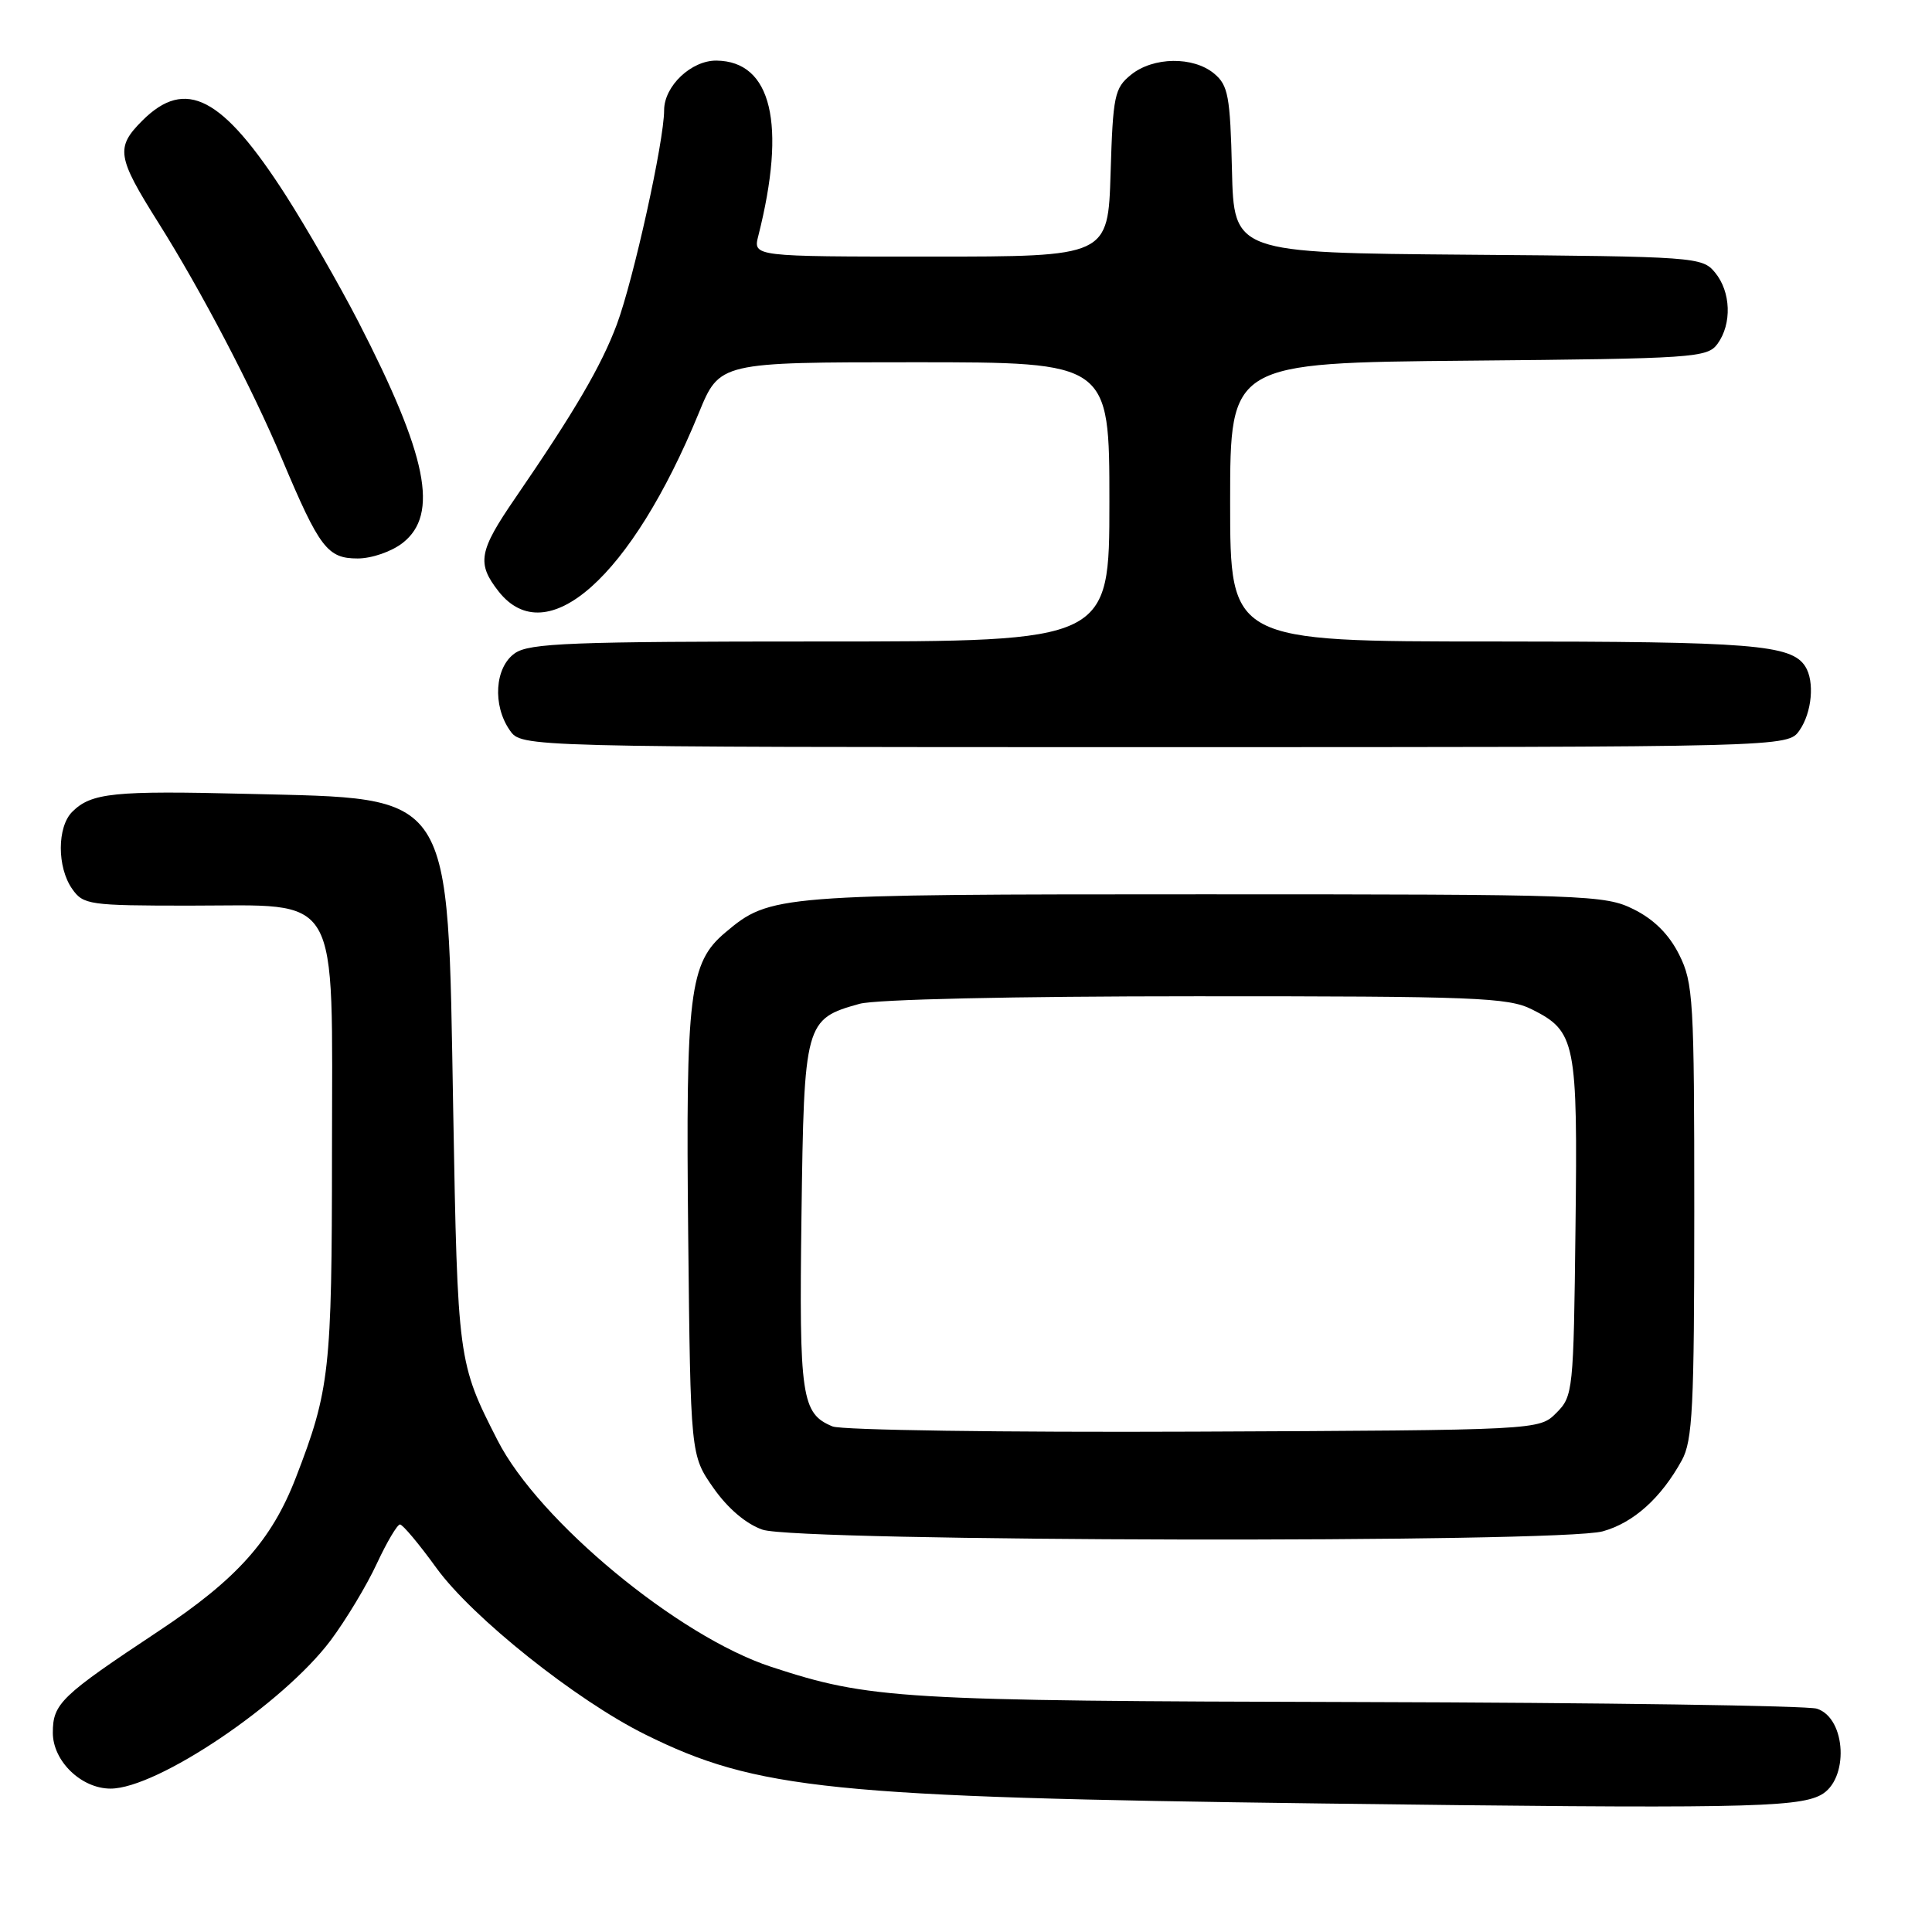 <?xml version="1.0" encoding="UTF-8" standalone="no"?>
<!DOCTYPE svg PUBLIC "-//W3C//DTD SVG 1.1//EN" "http://www.w3.org/Graphics/SVG/1.1/DTD/svg11.dtd" >
<svg xmlns="http://www.w3.org/2000/svg" xmlns:xlink="http://www.w3.org/1999/xlink" version="1.1" viewBox="0 0 256 256">
 <g >
 <path fill="currentColor"
d=" M 241.24 237.86 C 245.03 235.87 244.67 227.68 240.75 226.41 C 239.51 226.01 212.18 225.61 180.00 225.53 C 119.05 225.38 115.25 225.15 102.17 220.86 C 89.87 216.83 71.36 201.51 65.93 190.85 C 60.68 180.57 60.64 180.27 60.05 147.00 C 59.29 104.26 60.35 105.88 32.78 105.19 C 15.09 104.75 12.09 105.05 9.57 107.57 C 7.56 109.58 7.55 114.91 9.56 117.78 C 11.04 119.89 11.78 120.00 25.10 120.00 C 45.42 120.00 44.00 117.55 43.99 152.70 C 43.98 181.63 43.69 184.18 39.20 195.80 C 35.99 204.11 31.37 209.27 21.00 216.14 C 8.06 224.72 7.00 225.73 7.00 229.60 C 7.00 233.35 10.77 237.00 14.65 237.00 C 20.82 237.00 37.54 225.73 43.82 217.35 C 45.84 214.64 48.59 210.08 49.92 207.21 C 51.25 204.35 52.64 202.00 53.00 202.00 C 53.36 202.00 55.53 204.59 57.83 207.77 C 62.58 214.32 76.35 225.30 85.52 229.84 C 100.23 237.13 110.13 238.14 175.00 238.97 C 229.82 239.67 238.04 239.54 241.24 237.86 Z  M 212.37 202.91 C 216.45 201.78 220.10 198.50 222.85 193.50 C 224.28 190.90 224.50 186.49 224.50 160.50 C 224.50 132.50 224.37 130.23 222.50 126.50 C 221.17 123.83 219.17 121.83 216.50 120.50 C 212.65 118.58 210.50 118.50 159.50 118.50 C 102.80 118.50 102.05 118.56 96.11 123.56 C 91.34 127.57 90.85 131.58 91.19 163.67 C 91.50 192.83 91.50 192.83 94.54 197.17 C 96.45 199.89 98.87 201.94 101.04 202.69 C 105.67 204.29 206.69 204.49 212.37 202.91 Z  M 238.44 96.78 C 240.09 94.42 240.47 90.29 239.21 88.31 C 237.37 85.42 232.19 85.00 197.93 85.00 C 163.00 85.00 163.00 85.00 163.00 66.54 C 163.00 48.08 163.00 48.08 194.58 47.79 C 224.51 47.52 226.24 47.40 227.58 45.56 C 229.51 42.91 229.36 38.66 227.25 36.11 C 225.55 34.05 224.69 33.99 194.50 33.75 C 163.50 33.50 163.50 33.50 163.24 22.50 C 163.01 12.73 162.74 11.30 160.88 9.75 C 158.11 7.45 152.81 7.52 149.86 9.91 C 147.68 11.67 147.47 12.67 147.16 22.91 C 146.82 34.00 146.82 34.00 123.30 34.00 C 99.78 34.00 99.78 34.00 100.48 31.25 C 104.23 16.43 102.25 8.12 94.94 8.03 C 91.61 7.99 88.00 11.40 88.00 14.60 C 88.00 18.70 83.94 37.06 81.73 43.00 C 79.66 48.52 76.16 54.50 68.25 66.03 C 63.43 73.05 63.15 74.65 66.07 78.37 C 72.45 86.47 83.67 76.46 92.60 54.71 C 95.35 48.00 95.35 48.00 121.18 48.00 C 147.00 48.00 147.00 48.00 147.00 66.50 C 147.00 85.00 147.00 85.00 108.72 85.00 C 75.70 85.00 70.14 85.21 68.22 86.56 C 65.56 88.42 65.23 93.45 67.56 96.78 C 69.11 99.00 69.11 99.00 153.00 99.00 C 236.89 99.00 236.89 99.00 238.44 96.78 Z  M 53.37 71.93 C 58.19 68.14 56.64 60.42 47.48 42.62 C 44.97 37.76 40.65 30.23 37.88 25.90 C 29.46 12.78 24.60 10.25 18.85 15.99 C 15.30 19.55 15.49 20.78 20.98 29.50 C 26.66 38.52 33.45 51.49 37.38 60.85 C 42.34 72.63 43.39 74.00 47.39 74.00 C 49.26 74.00 51.89 73.09 53.37 71.93 Z  M 110.32 189.01 C 106.20 187.32 105.88 185.12 106.20 161.07 C 106.54 135.47 106.66 135.02 113.90 133.01 C 116.03 132.42 134.25 132.01 158.50 132.01 C 195.54 132.00 199.84 132.17 202.99 133.75 C 208.79 136.66 209.06 138.02 208.76 162.72 C 208.51 184.34 208.44 185.01 206.22 187.22 C 203.95 189.50 203.95 189.50 158.22 189.70 C 133.06 189.81 111.52 189.50 110.32 189.01 Z "/>
</g>
</svg>